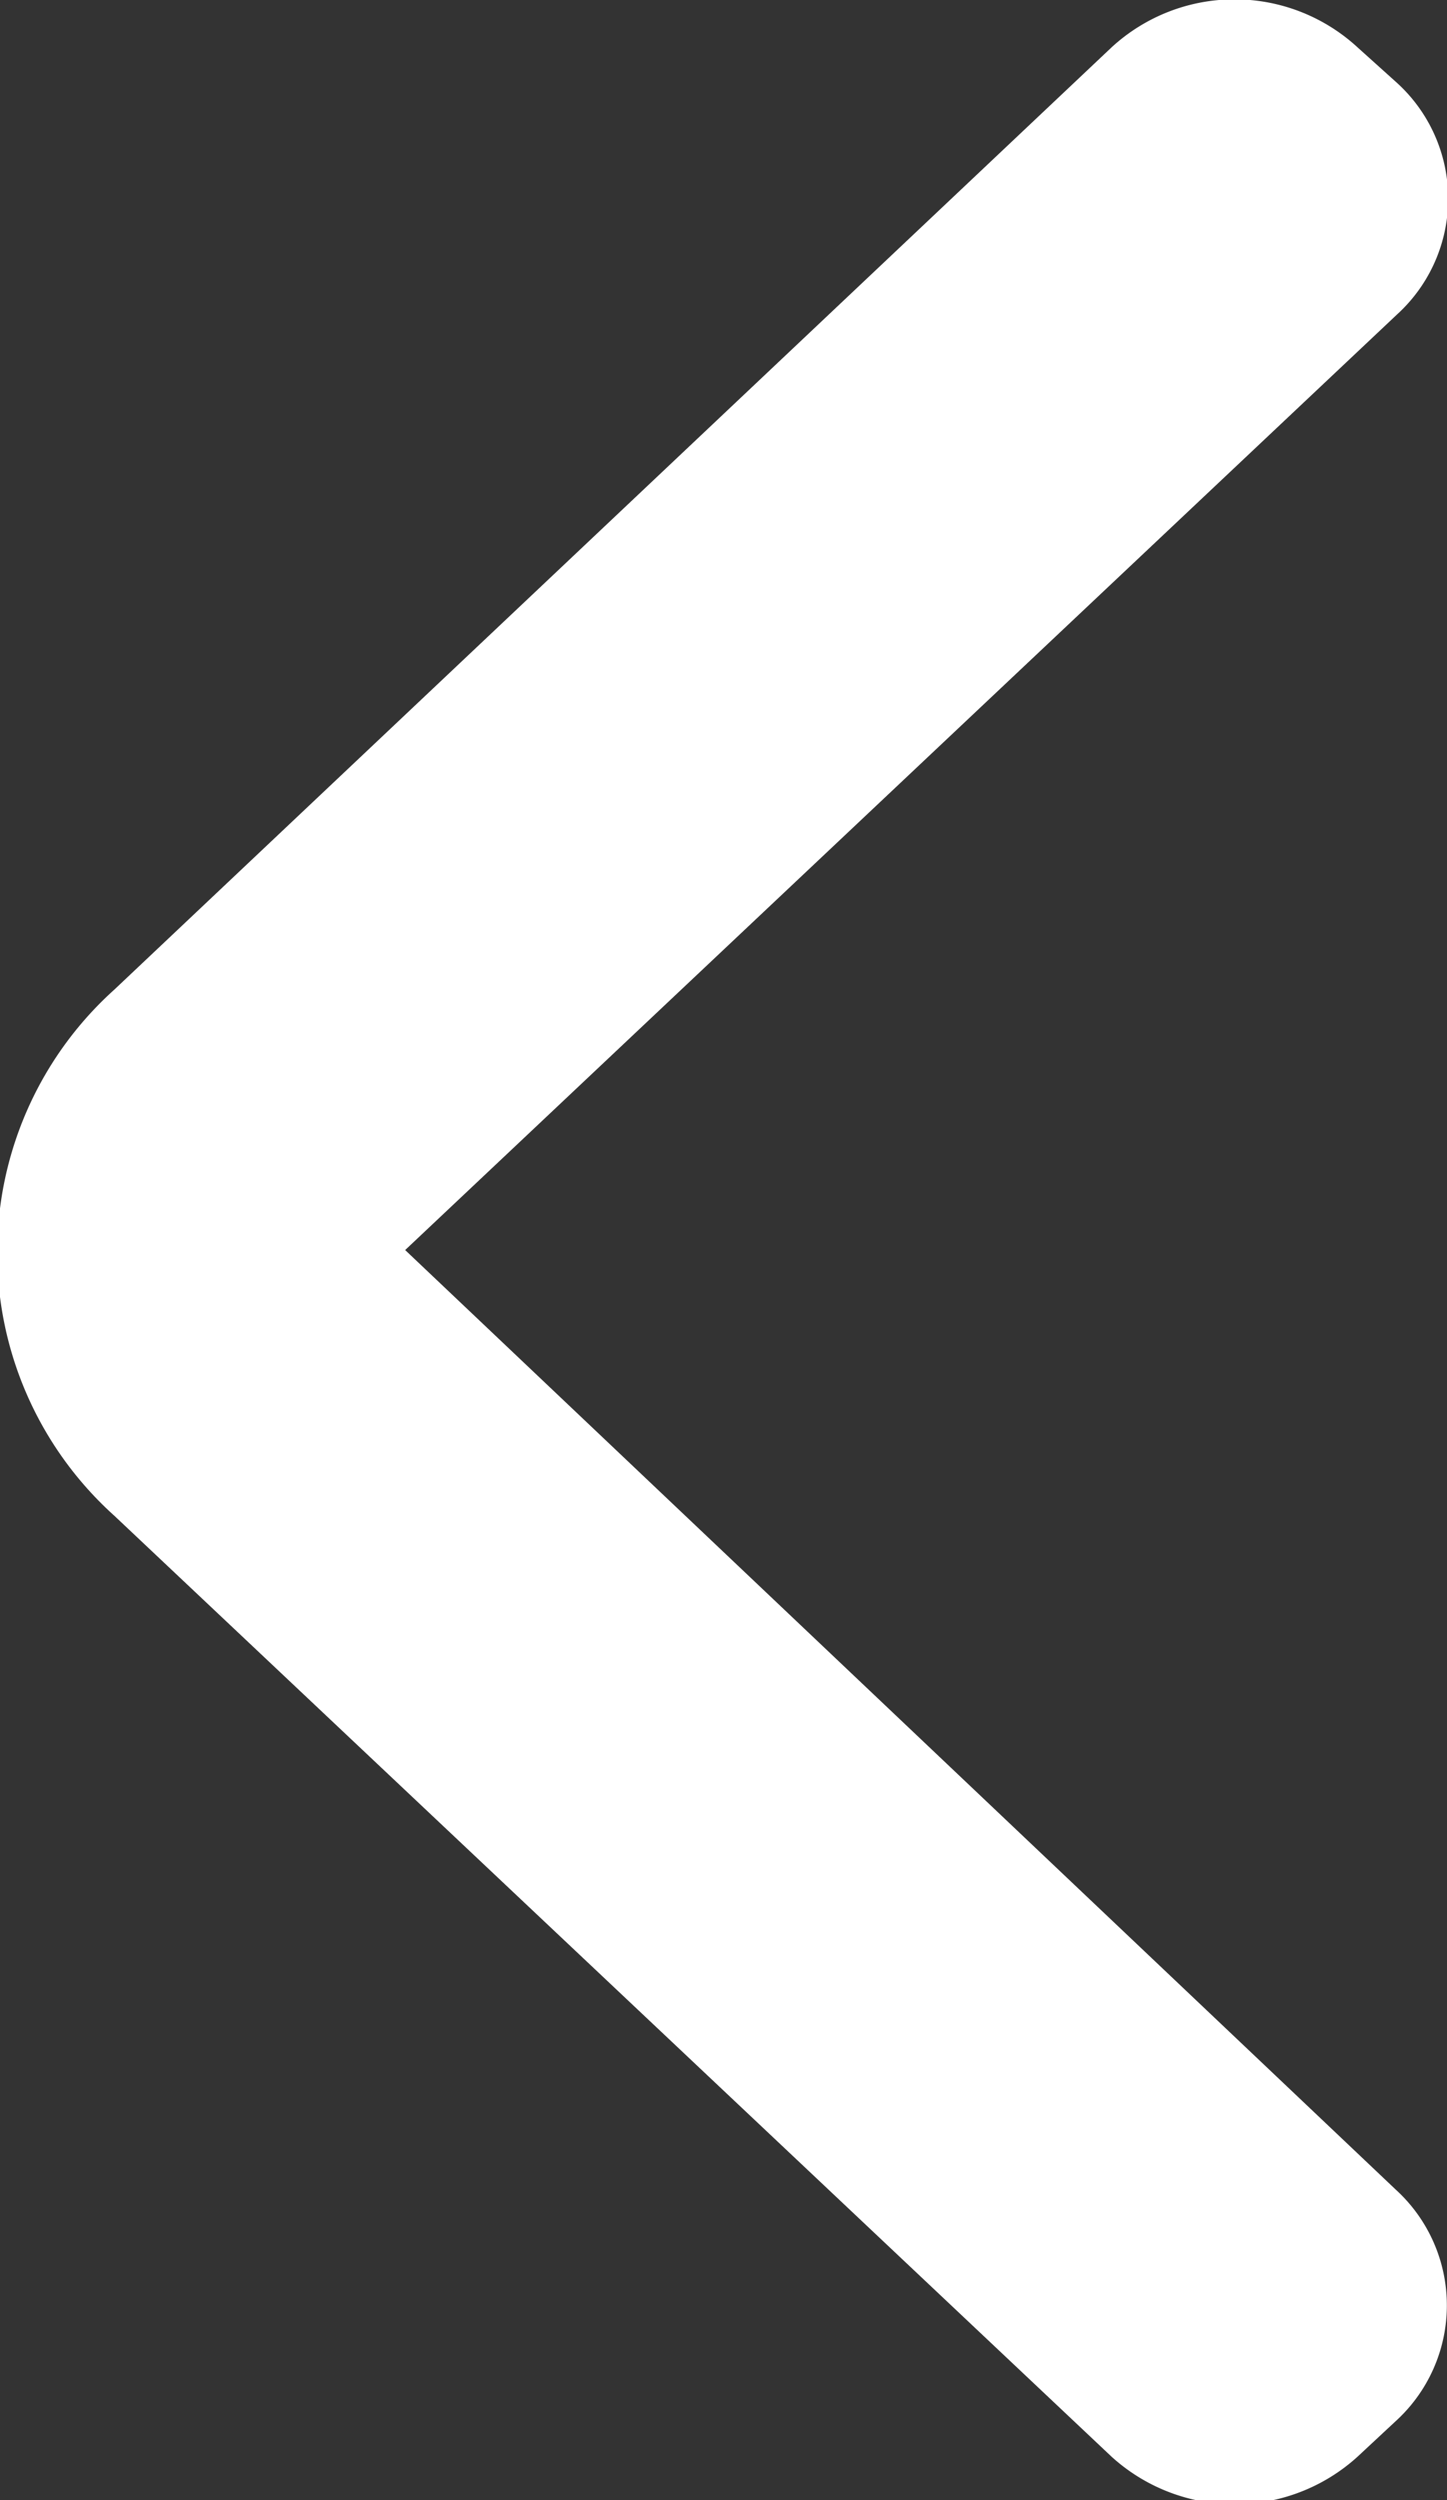 <svg xmlns="http://www.w3.org/2000/svg" viewBox="0 0 11 19">
    <rect x="0" y="0" width="11" height="19" fill="#333333" stroke="none"/>
    <path d="M3.08,9.5l7.54-7.11a1.19,1.19,0,0,0,0-1.76L10.32.36a1.38,1.38,0,0,0-1.87,0L.87,7.52a2.69,2.69,0,0,0,0,4l7.58,7.15a1.39,1.39,0,0,0,1.87,0l.29-.27a1.19,1.19,0,0,0,0-1.76Z" fill="#fff"/>
</svg>